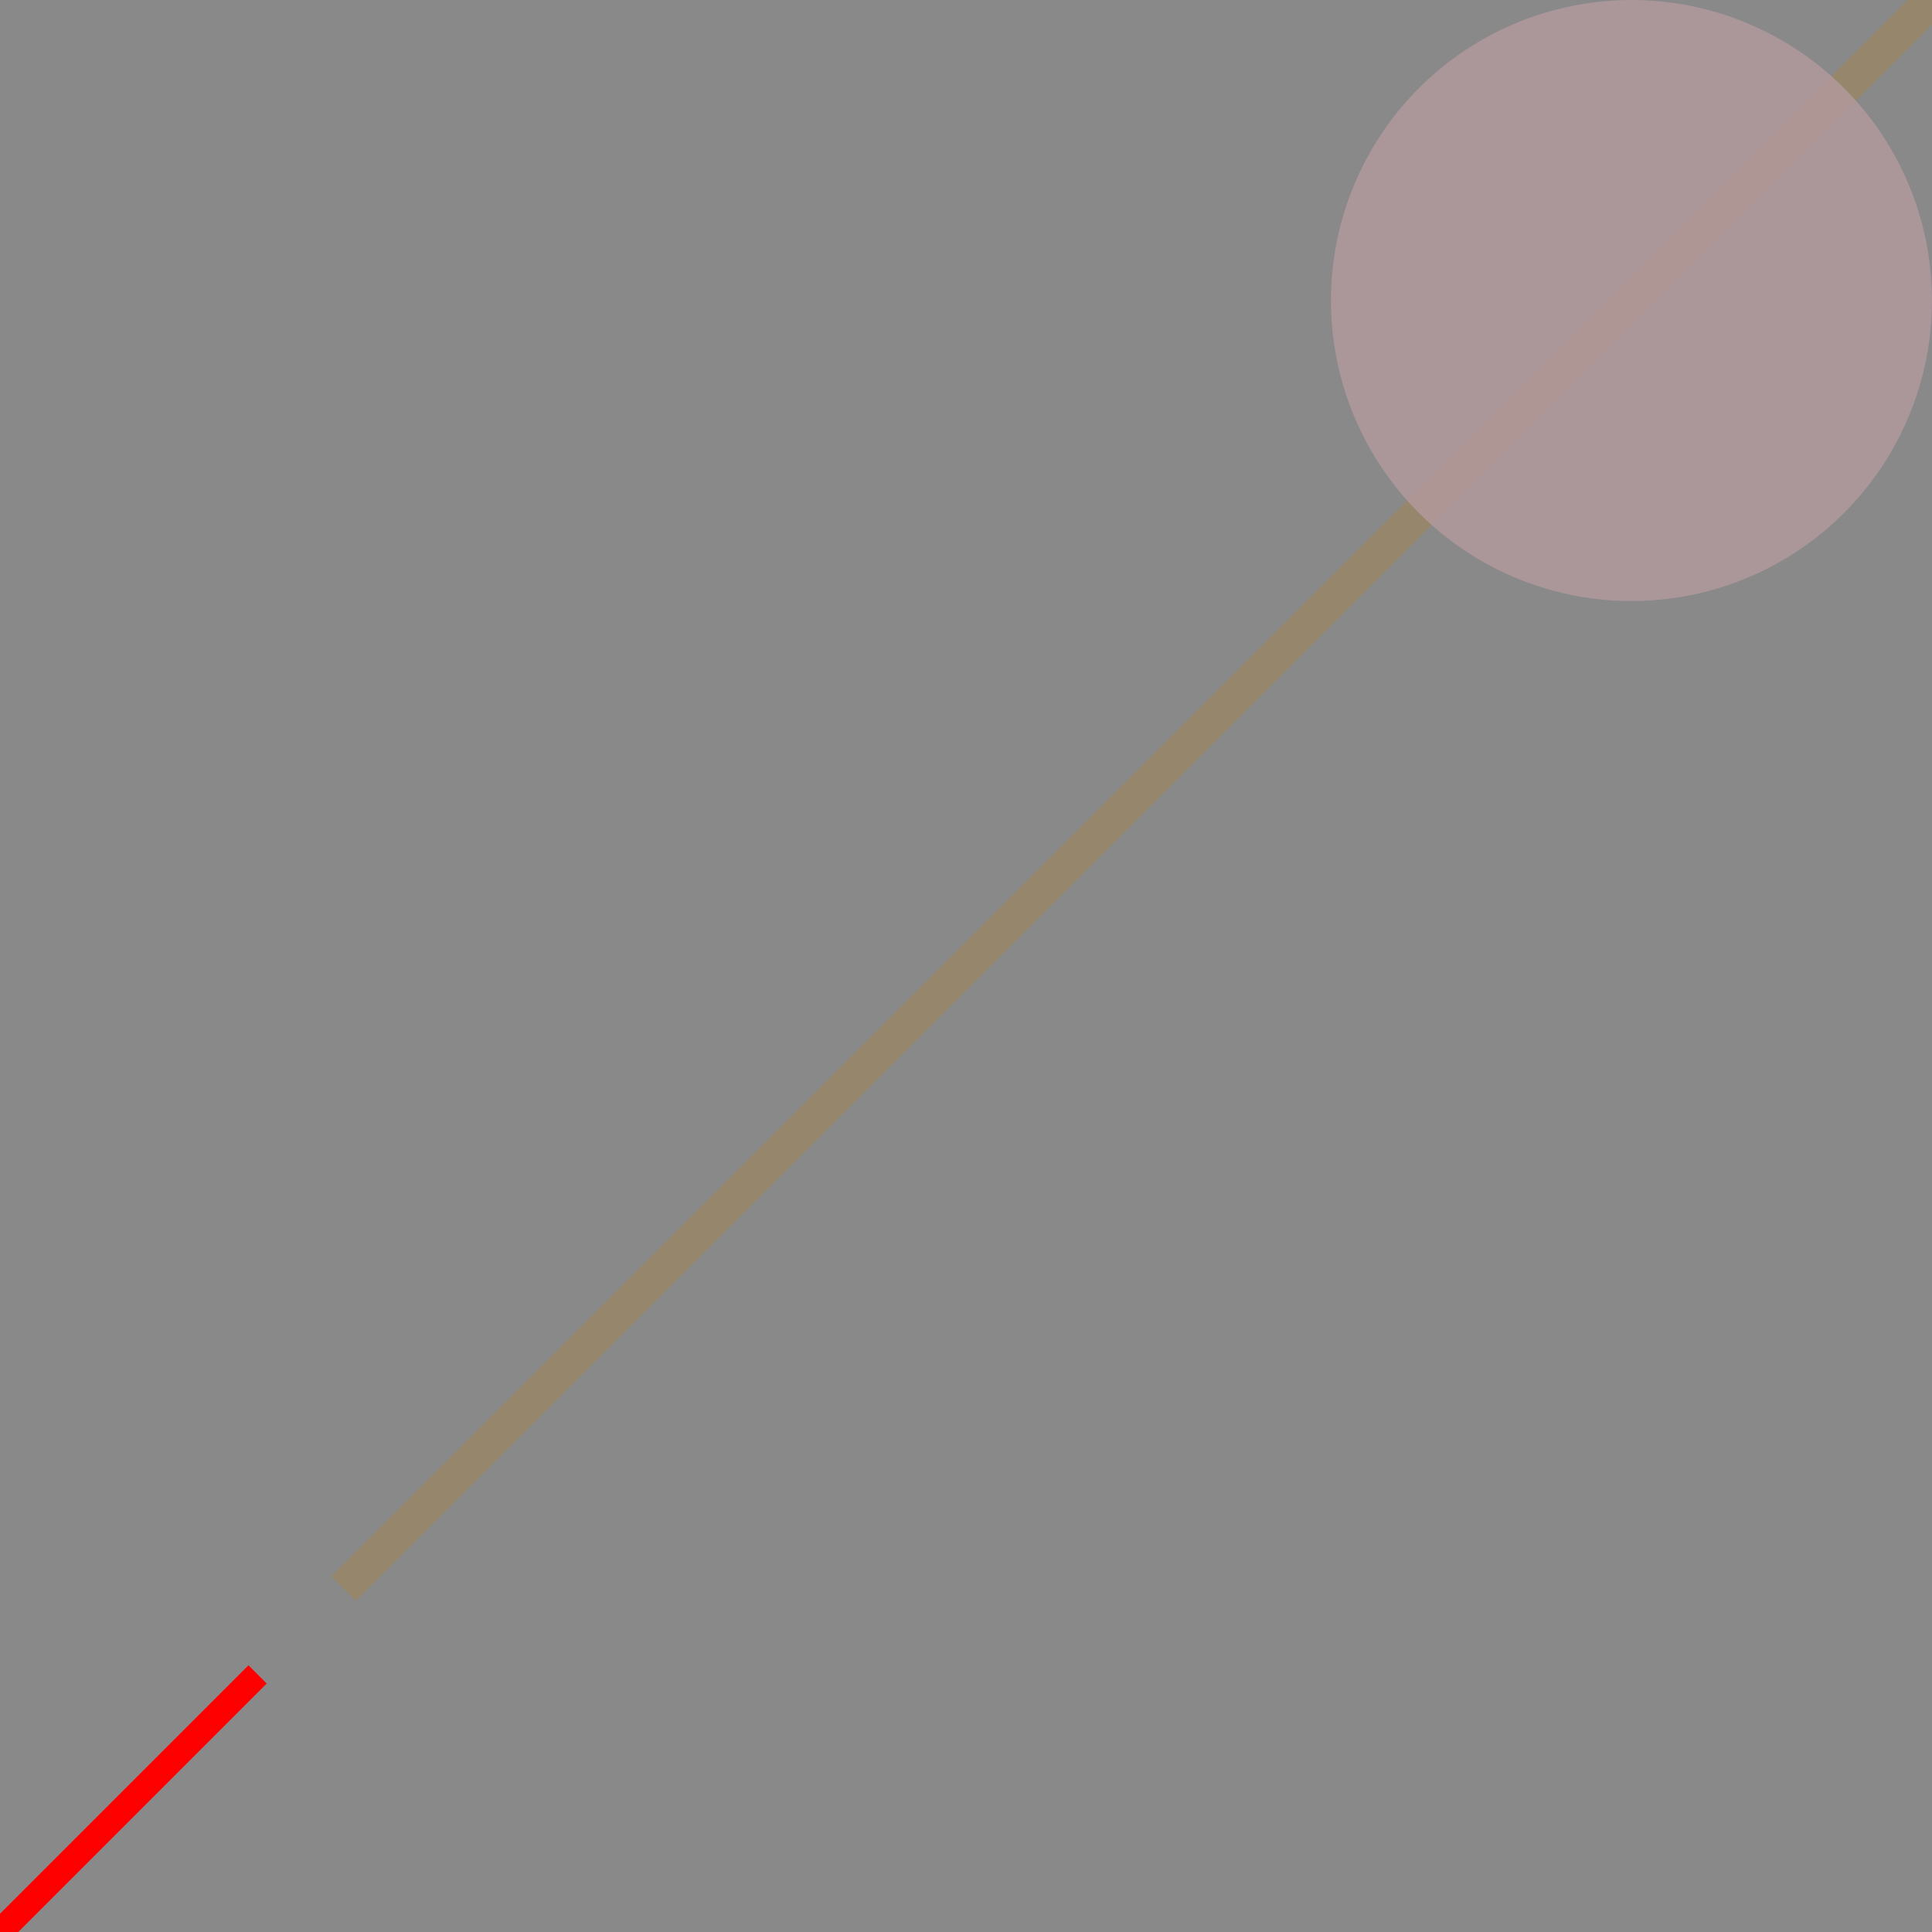 <?xml version="1.0" encoding="utf-8" ?>
<svg baseProfile="full" height="450px" version="1.1" width="450px" xmlns="http://www.w3.org/2000/svg" xmlns:ev="http://www.w3.org/2001/xml-events" xmlns:xlink="http://www.w3.org/1999/xlink"><defs /><rect fill="grey" height="450" opacity="0.6" width="450" x="0" y="0" /><line stroke="orange" stroke-width="8.0" x1="80" x2="450" y1="370" y2="0" /><rect fill="grey" height="450" opacity="0.6" width="450" x="0" y="0" /><circle cx="380" cy="70" fill="pink" opacity="0.8" r="70" /><rect fill="grey" height="450" opacity="0.6" width="450" x="0" y="0" /><line stroke="red" stroke-width="6.0" x1="60" x2="0" y1="390" y2="450" /></svg>